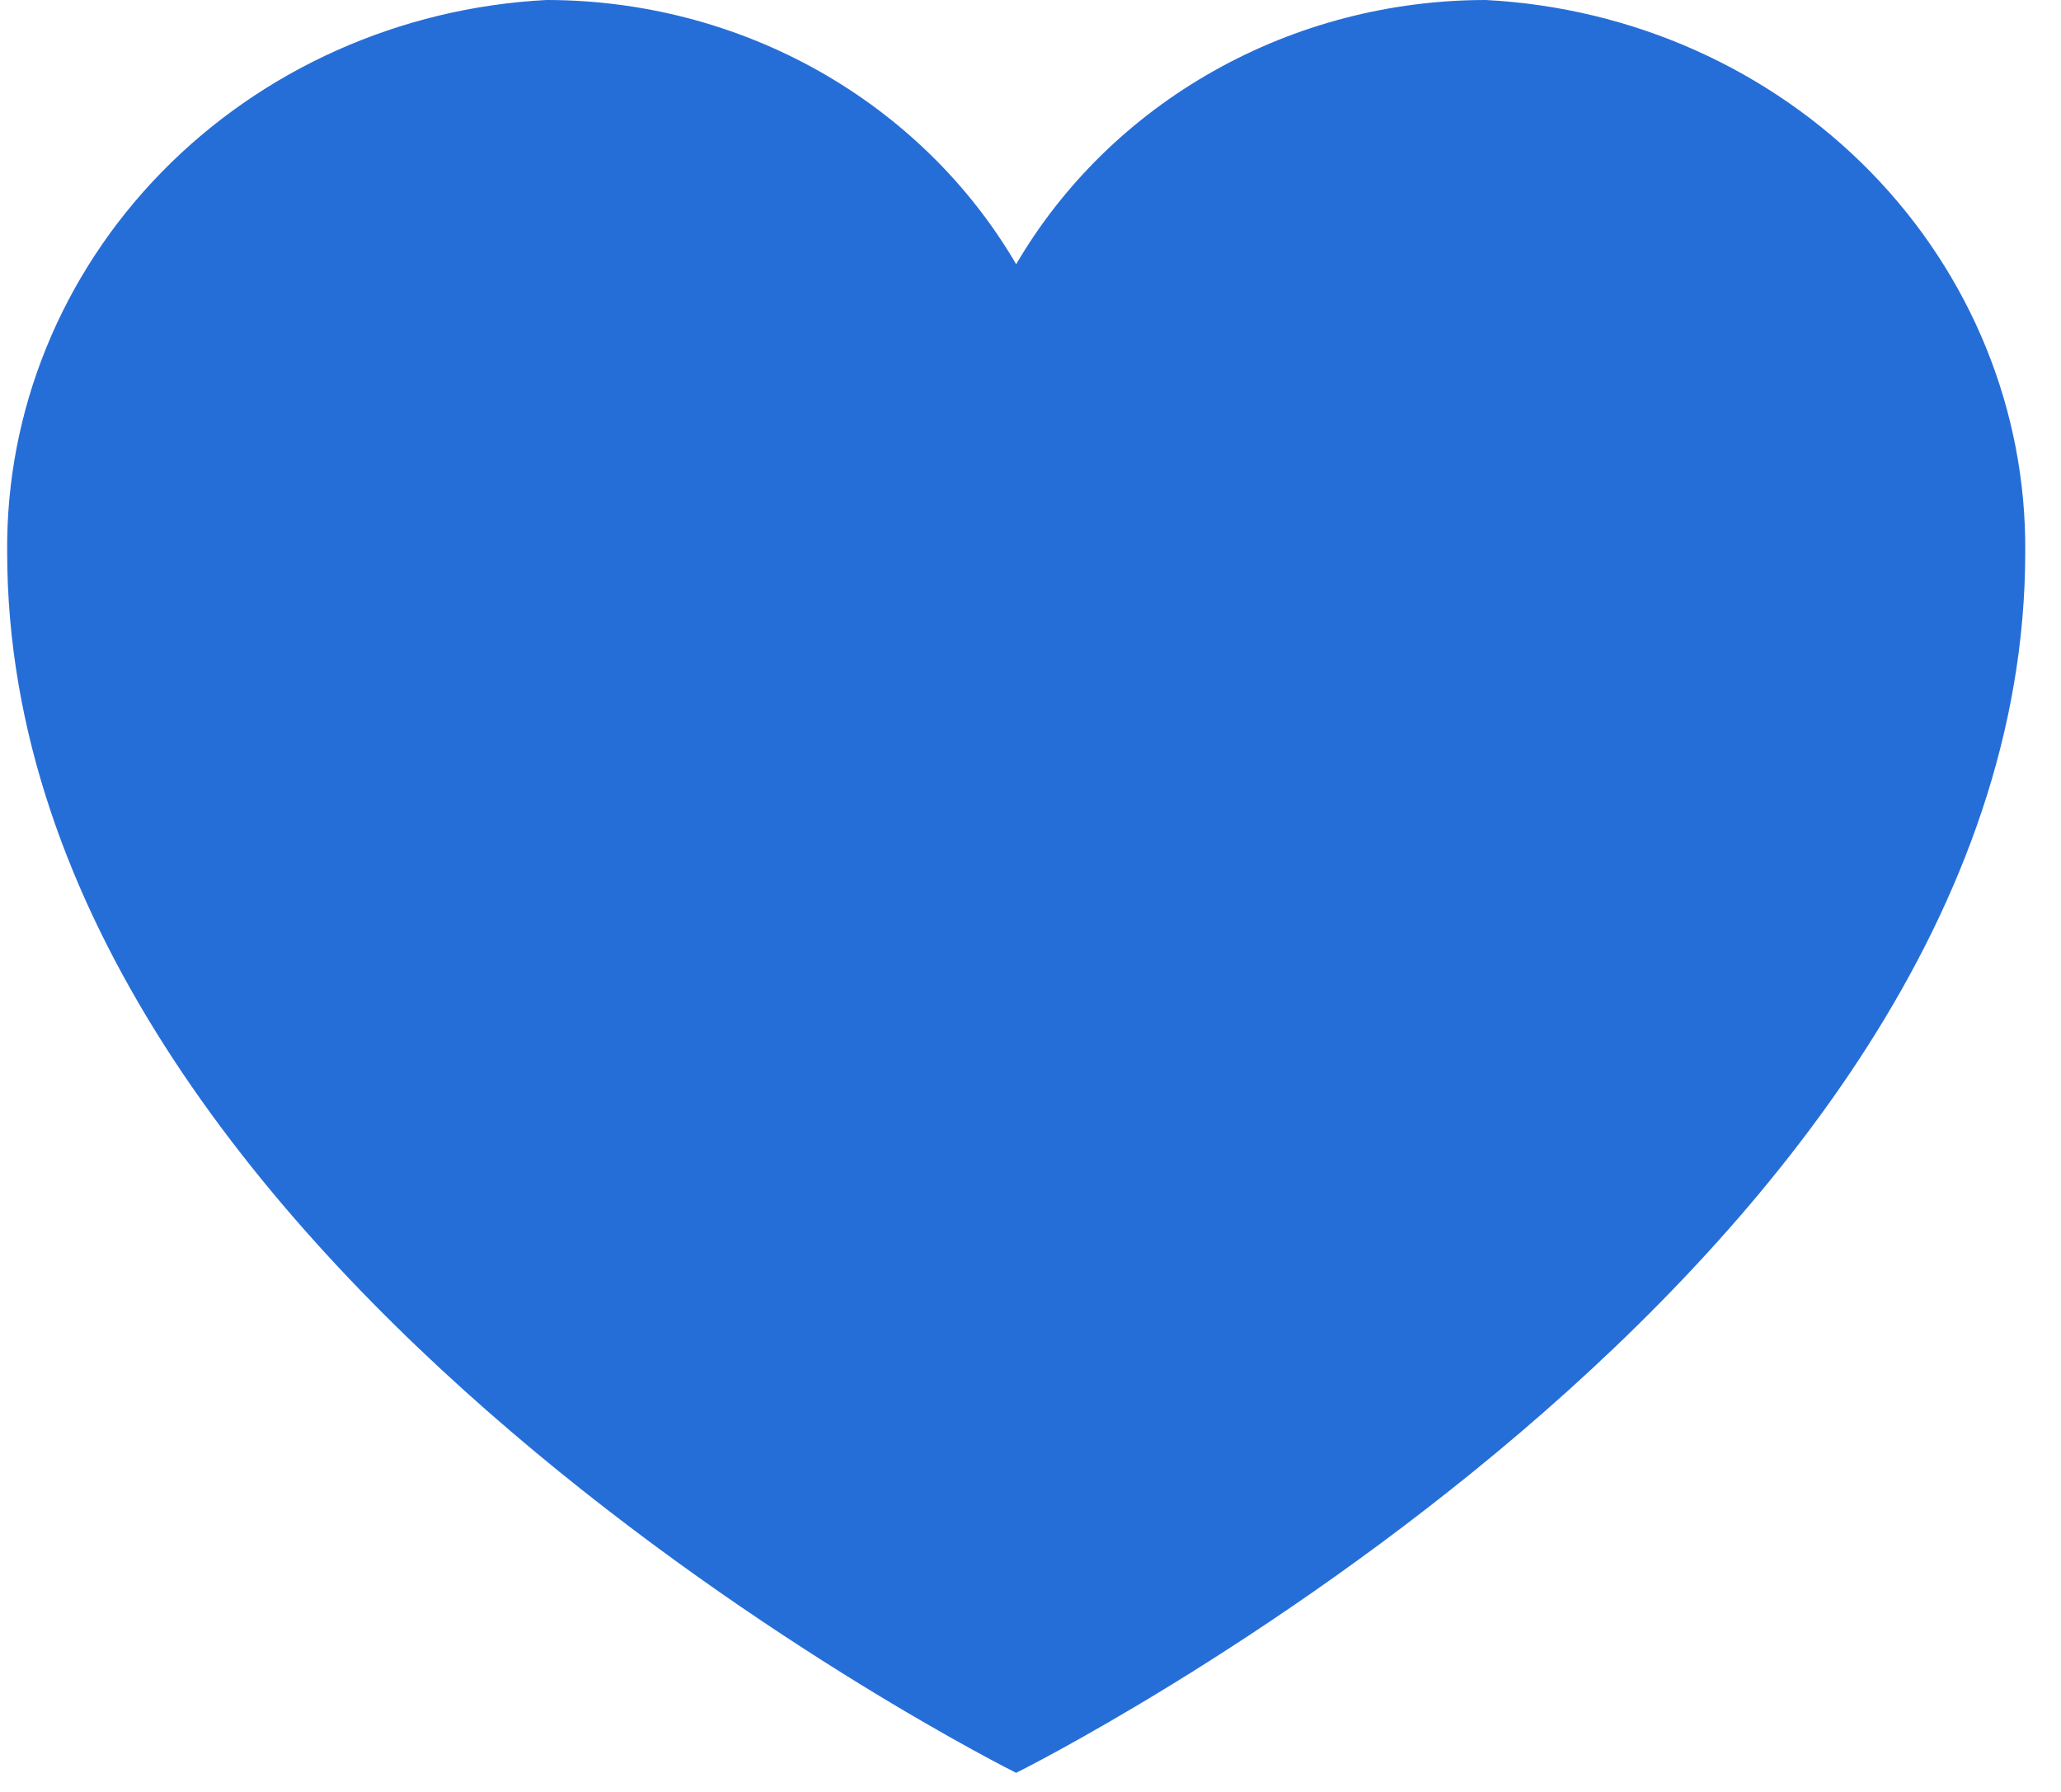 <svg width="23" height="20" viewBox="0 0 23 20" fill="none" xmlns="http://www.w3.org/2000/svg">
<path d="M16.581 1.57634e-08C15.514 0 14.466 0.273 13.545 0.792C12.624 1.31 11.863 2.055 11.34 2.949C10.818 2.055 10.056 1.31 9.135 0.791C8.214 0.273 7.166 -7.57651e-05 6.098 1.57634e-08C4.464 0.085 2.926 0.773 1.805 1.92C0.684 3.067 0.066 4.586 0.08 6.16C0.08 14.187 11.34 19.787 11.34 19.787C11.34 19.787 22.601 14.19 22.601 6.16C22.614 4.586 21.997 3.067 20.875 1.919C19.754 0.772 18.216 0.085 16.581 1.57634e-08V1.57634e-08Z" fill="#266ED7"/>
</svg>
